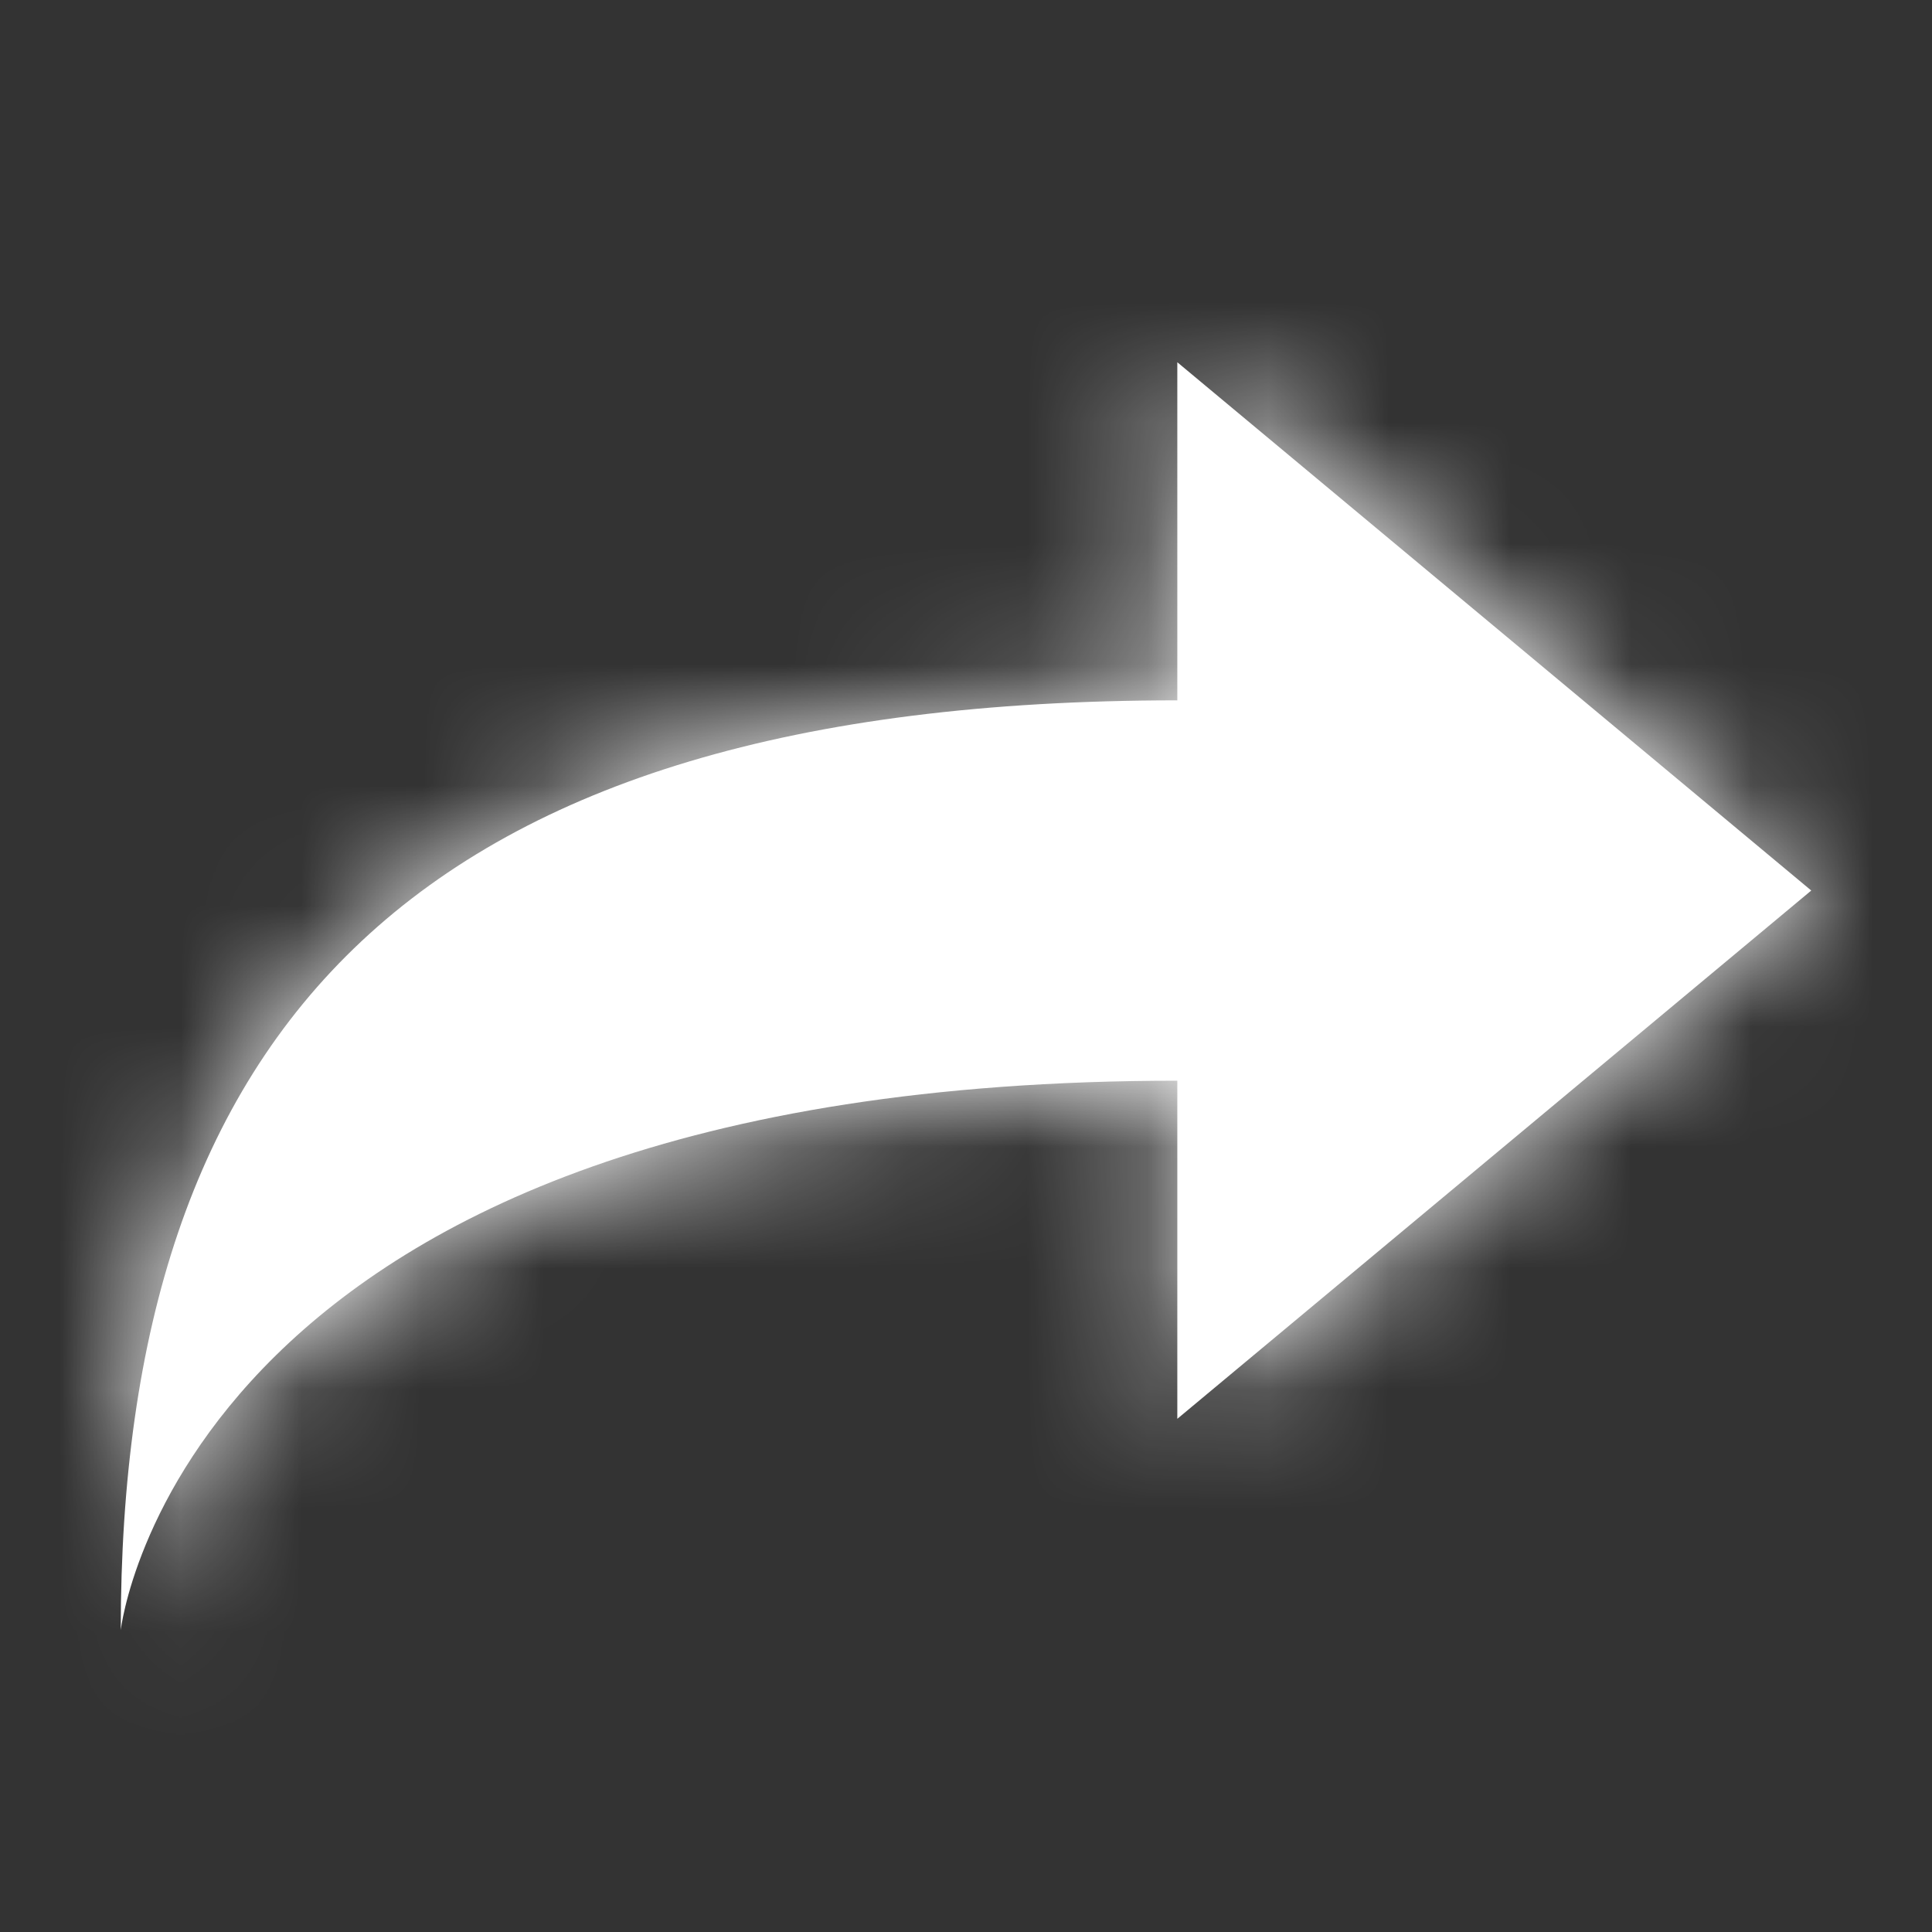<?xml version="1.0" encoding="UTF-8"?>
<svg width="16px" height="16px" viewBox="0 0 16 16" version="1.1" xmlns="http://www.w3.org/2000/svg" xmlns:xlink="http://www.w3.org/1999/xlink">
    <rect x="0" y="0" width="16" height="16" fill="#333333" stroke="none"/>
    <!-- Generator: Sketch 52.5 (67469) - http://www.bohemiancoding.com/sketch -->
    <title>redo-white</title>
    <desc>Created with Sketch.</desc>
    <defs>
        <path d="M1,13.5 C1,13.5 1.508,8.95 9.75,8.95 L9.75,11.75 L15,7.375 L9.75,3 L9.75,5.8 C3.406,5.8 1,8.547 1,13.5 Z" id="path-1"></path>
    </defs>
    <g id="Project-Modelling-–-GIS-&amp;-SLD" stroke="none" stroke-width="1" fill="none" fill-rule="evenodd" opacity="1">
        <g id="5.X-/-Settings-/-Edit-Mode-/-SLD-Modelling-/-Shade-by-results" transform="translate(-32, -652)">
            <g id="/controls-left" transform="translate(16, 104)">
                <g id="/undo&amp;redo" transform="translate(0, 536)">
                    <g id="32-/-normal-/-box-icon-/-normal" transform="translate(8, 8)">
                        <g id="16-/-redo" transform="translate(8, 4)">
                            <g>
                                <mask id="mask-2" fill="black">
                                    <use xlink:href="#path-1"></use>
                                </mask>
                                <use id="Path" fill="#FFFFFF" xlink:href="#path-1"></use>
                                <g id="color-background-icon-regular" mask="url(#mask-2)" fill="#FFFFFF">
                                    <rect id="Rectangle" x="0" y="0" width="16" height="16"></rect>
                                </g>
                            </g>
                        </g>
                    </g>
                </g>
            </g>
        </g>
    </g>
</svg>